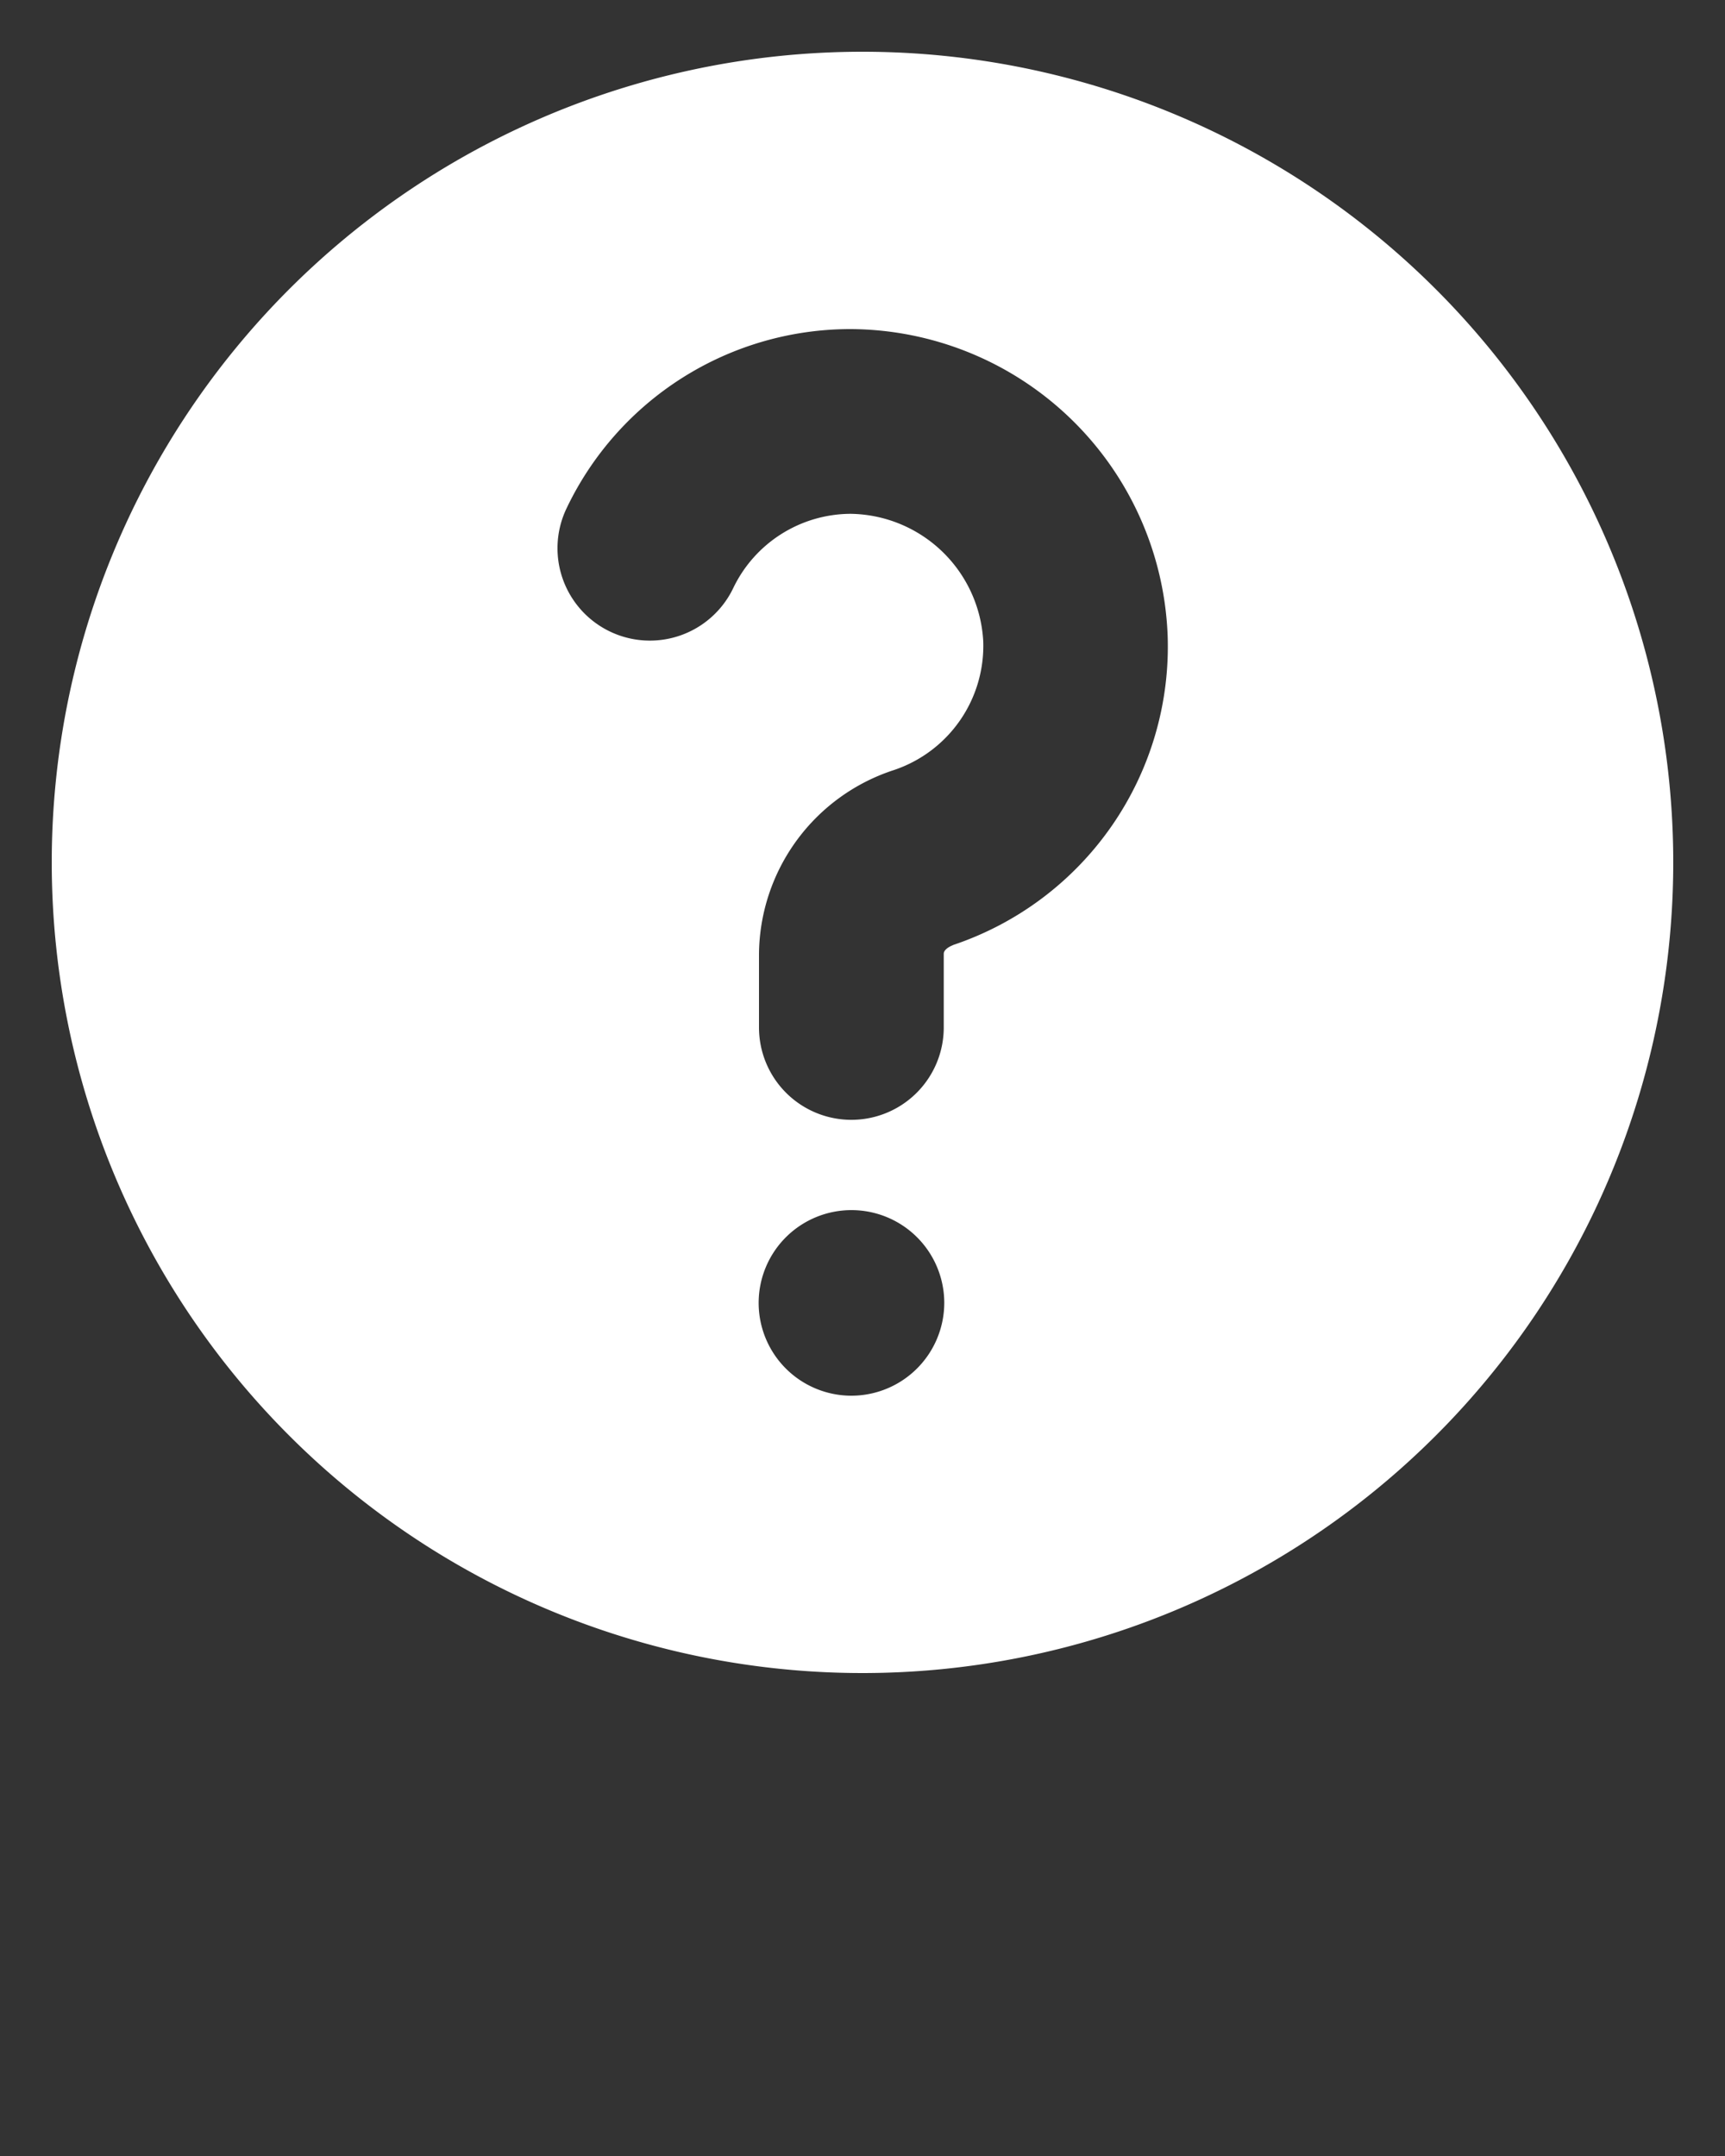 <?xml version="1.0" encoding="UTF-8" standalone="no"?>
<svg
   xmlns:dc="http://purl.org/dc/elements/1.1/"
   xmlns:cc="http://creativecommons.org/ns#"
   xmlns:rdf="http://www.w3.org/1999/02/22-rdf-syntax-ns#"
   xmlns:svg="http://www.w3.org/2000/svg"
   xmlns="http://www.w3.org/2000/svg"
   xmlns:sodipodi="http://sodipodi.sourceforge.net/DTD/sodipodi-0.dtd"
   xmlns:inkscape="http://www.inkscape.org/namespaces/inkscape"
   data-name="Layer 1"
   viewBox="0 0 100 125"
   x="0px"
   y="0px"
   version="1.1"
   id="svg10"
   sodipodi:docname="noun_Question_1955781.svg"
   inkscape:version="0.92.5 (2060ec1f9f, 2020-04-08)">
  <rect x="0" y="0" width="100" height="125" fill="#333333" stroke="none"/>
  <defs
     id="defs14" />
  <sodipodi:namedview
     pagecolor="#ffffff"
     bordercolor="#666666"
     borderopacity="1"
     objecttolerance="10"
     gridtolerance="10"
     guidetolerance="10"
     inkscape:pageopacity="0"
     inkscape:pageshadow="2"
     inkscape:window-width="1864"
     inkscape:window-height="1016"
     id="namedview12"
     showgrid="false"
     inkscape:zoom="1.888"
     inkscape:cx="50"
     inkscape:cy="62.5"
     inkscape:window-x="56"
     inkscape:window-y="27"
     inkscape:window-maximized="1"
     inkscape:current-layer="svg10" />
  <title
     id="title2">Artboard 5</title>
  <path
     d="M50,3A47,47,0,1,0,97,50,47,47,0,0,0,50,3Zm-.64,77.92a5.38,5.38,0,1,1,5.38-5.38A5.39,5.39,0,0,1,49.36,80.92Zm5.88-26.12s-.53.19-.53.5v4.27a5.35,5.35,0,1,1-10.71,0V55.3a11.32,11.32,0,0,1,7.81-10.65A7.6,7.6,0,0,0,57,37.19a7.81,7.81,0,0,0-7.69-7.4,7.58,7.58,0,0,0-6.81,4.32,5.35,5.35,0,0,1-9.65-4.65A18.23,18.23,0,0,1,49.22,19.08h.11A18.48,18.48,0,0,1,67.69,36.87,18.25,18.25,0,0,1,55.25,54.79Z"
     id="path4"
     style="fill:#ffffff" />
</svg>
